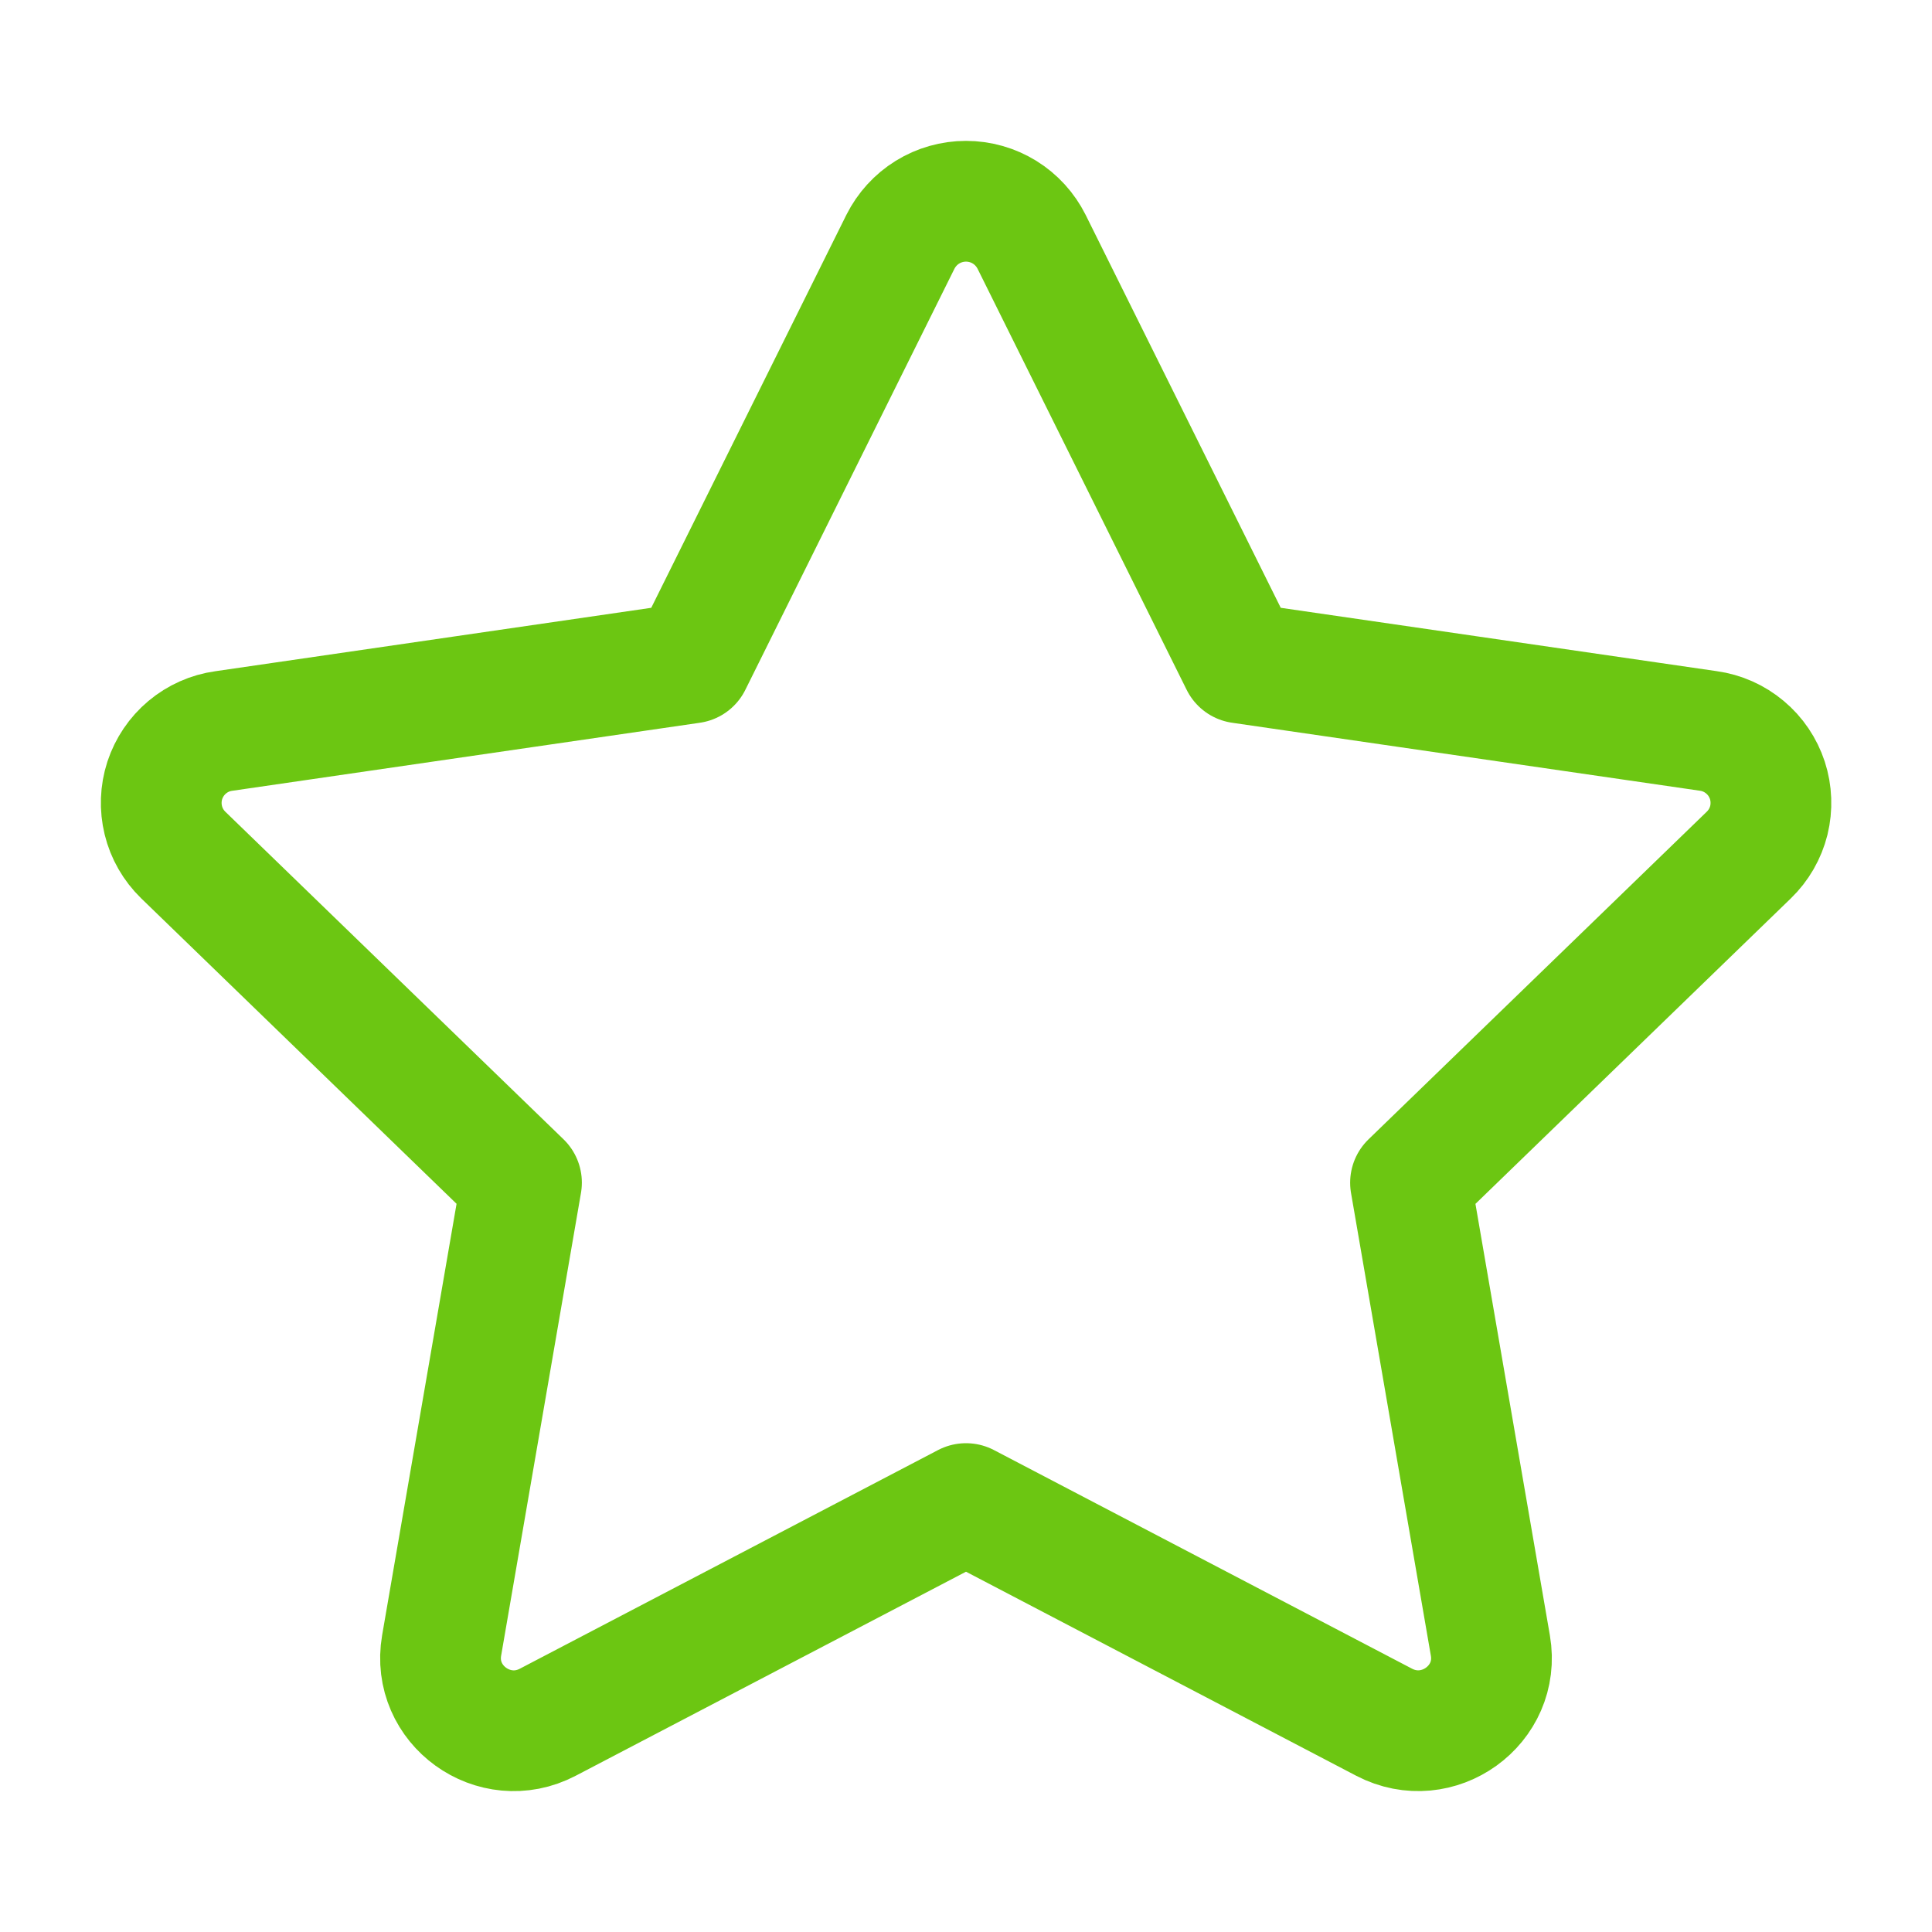 <svg width="24" height="24" viewBox="0 0 24 24" fill="none" xmlns="http://www.w3.org/2000/svg">
<g id="iconoir:star">
<path id="Vector" d="M8.587 8.236L11.185 3.004C11.261 2.853 11.377 2.725 11.521 2.636C11.665 2.547 11.831 2.5 12 2.5C12.169 2.5 12.335 2.547 12.479 2.636C12.623 2.725 12.739 2.853 12.815 3.004L15.413 8.236L21.221 9.08C21.389 9.103 21.546 9.173 21.676 9.282C21.806 9.39 21.902 9.533 21.955 9.694C22.007 9.854 22.013 10.027 21.973 10.191C21.932 10.355 21.846 10.504 21.724 10.622L17.522 14.692L18.514 20.442C18.641 21.18 17.861 21.742 17.194 21.394L12 18.678L6.805 21.394C6.139 21.743 5.359 21.18 5.486 20.441L6.478 14.691L2.276 10.621C2.155 10.503 2.069 10.354 2.029 10.19C1.989 10.026 1.995 9.855 2.047 9.694C2.1 9.534 2.196 9.391 2.325 9.283C2.455 9.174 2.612 9.104 2.779 9.081L8.587 8.236Z" stroke="#6CC612" stroke-width="1.5" stroke-linecap="round" stroke-linejoin="round"/>
</g>
</svg>
